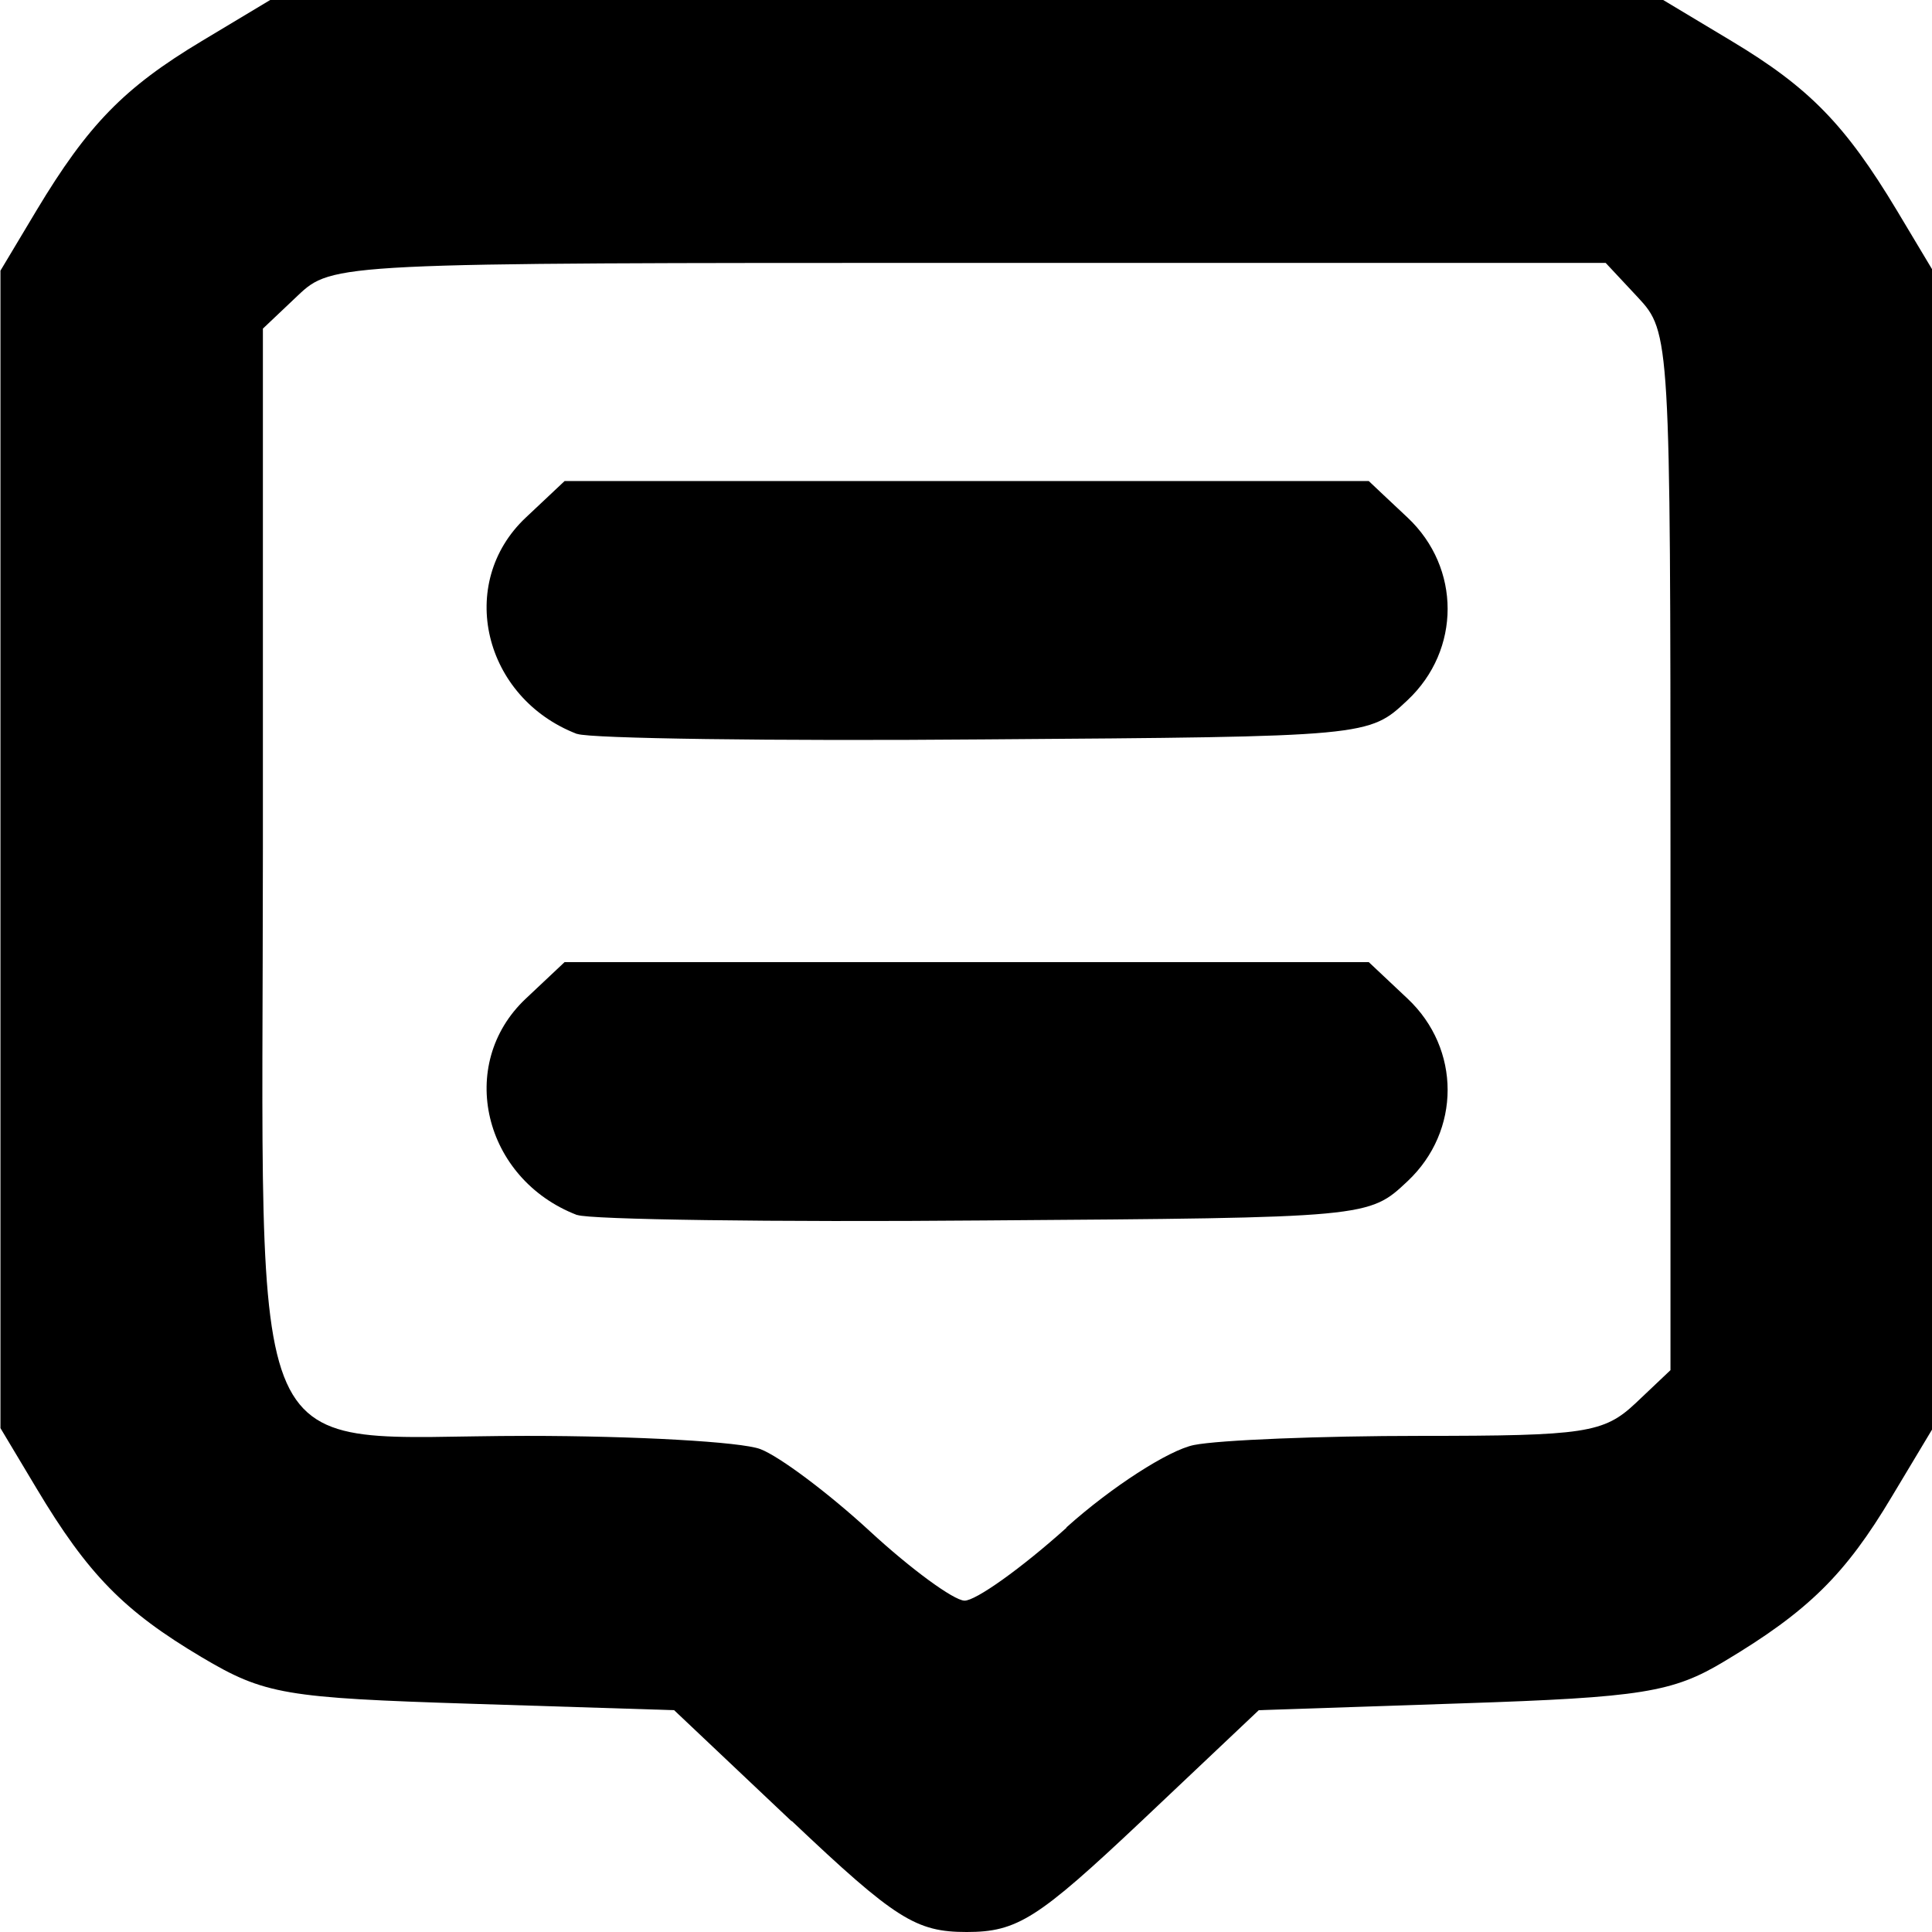 <svg height="16" viewBox="0 0 4.233 4.233" width="16" xmlns="http://www.w3.org/2000/svg"><path d="m59.791 98.319-.257-.243-.443-.014c-.409-.013-.454-.02-.592-.102-.17-.101-.249-.181-.362-.37l-.079-.132v-1.268-1.268l.079-.132c.113-.188.192-.269.362-.371l.15-.09h1.526 1.526l.15.09c.17.102.249.183.362.371l.079.132v1.268 1.268l-.09.15c-.102.171-.183.251-.367.361-.113.068-.181.079-.574.092l-.446.015-.257.243c-.227.214-.272.243-.383.243-.111 0-.156-.028-.383-.243zm.602-.643c.099-.089.225-.17.28-.181.055-.011.278-.02.496-.02.361 0 .402-.006.472-.072l.076-.072v-1.137c0-1.122-.001-1.138-.071-1.213l-.071-.076h-1.395c-1.387 0-1.395 0-1.471.072l-.076.072v1.137c0 1.409-.054 1.289.578 1.289.239 0 .47.013.512.029.042.016.15.097.24.18.09.083.183.151.207.152.024.001.125-.071.224-.16zm-1.072-.685c-.205-.079-.265-.33-.112-.474l.085-.08h.881.881l.085.08c.117.11.117.29 0.0.4-.085.08-.085.08-.927.086-.463.004-.865-.002-.892-.012zm0-1.054c-.205-.079-.265-.33-.112-.474l.085-.08h.881.881s.056.053.085.08c.117.11.117.29 0.0.4-.085.08-.085.08-.927.086-.463.004-.865-.002-.892-.012z" stroke-width=".033" transform="translate(-58.057 -94.329)"/></svg>